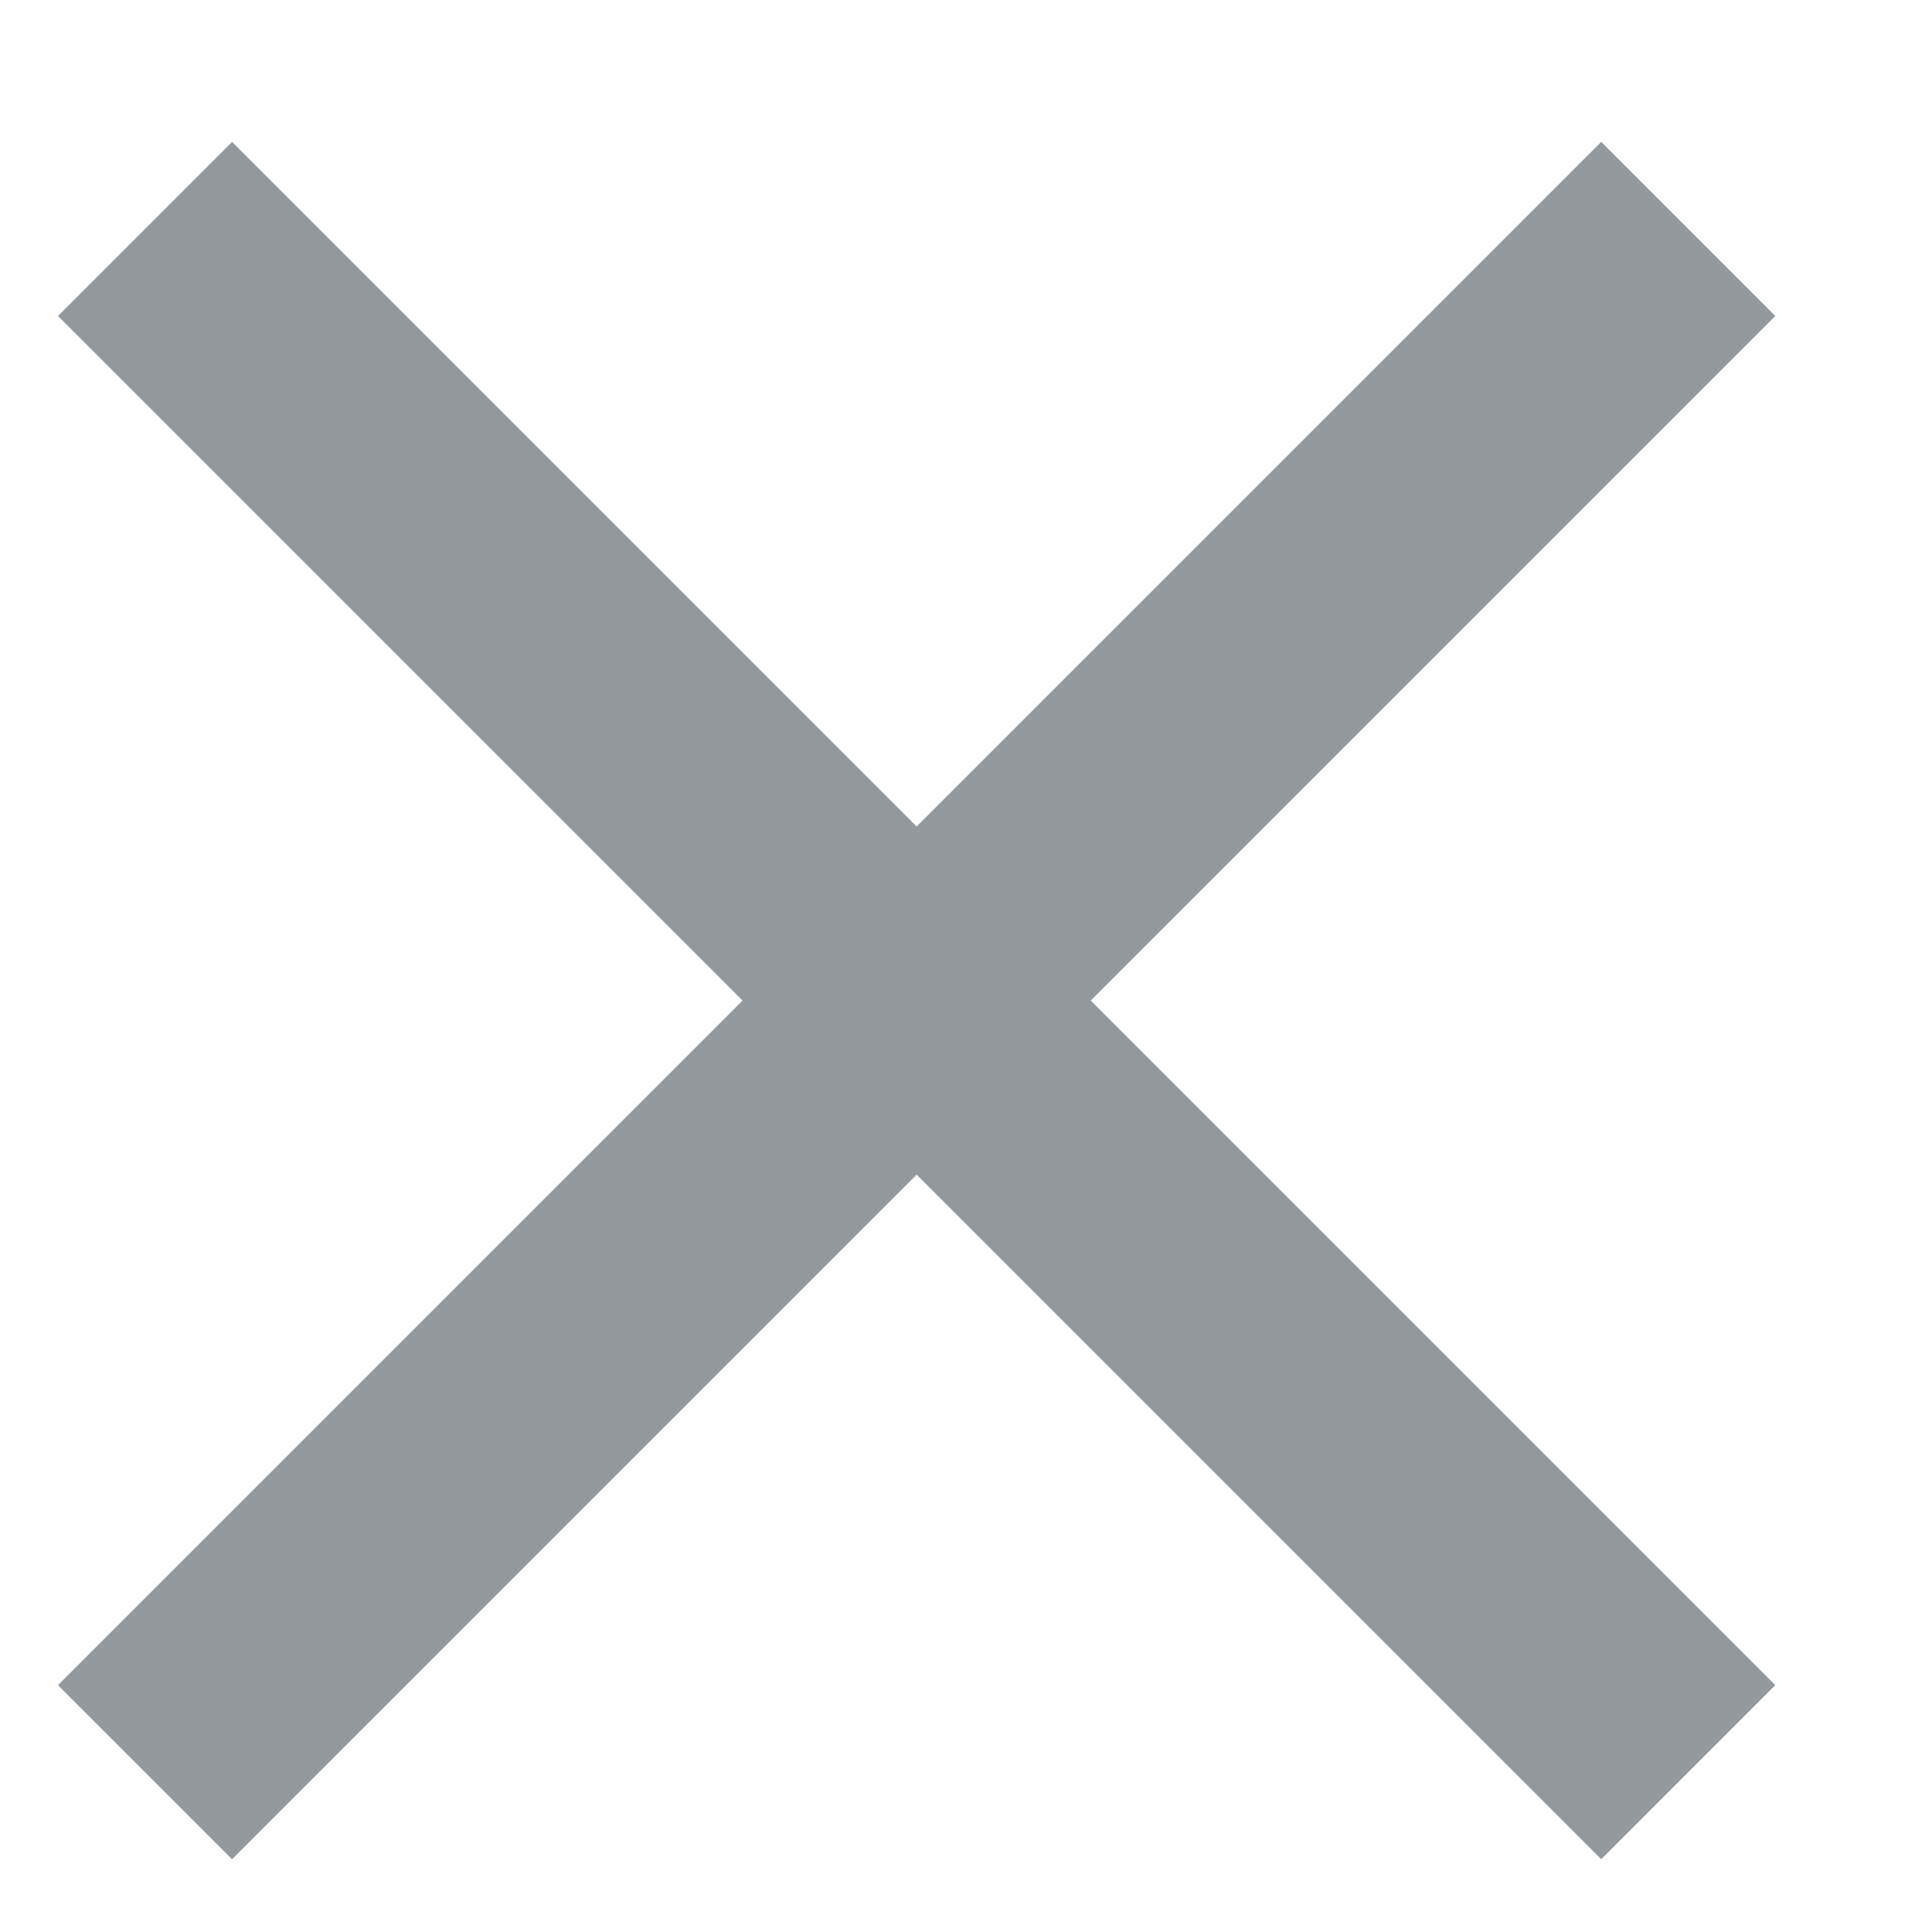 <?xml version="1.0" encoding="UTF-8"?>
<svg width="9px" height="9px" viewBox="0 0 9 9" version="1.1" xmlns="http://www.w3.org/2000/svg" xmlns:xlink="http://www.w3.org/1999/xlink">
    <title></title>
    <g id="Page-1" stroke="none" stroke-width="1" fill="none" fill-rule="evenodd">
        <g id="2.0-Home-Dark" transform="translate(-1239, -10)" fill="#94999D" fill-rule="nonzero">
            <polygon id="" points="1246.459 18.661 1247.27 17.85 1244.081 14.661 1247.27 11.472 1246.459 10.661 1243.27 13.85 1240.081 10.661 1239.27 11.472 1242.459 14.661 1239.27 17.85 1240.081 18.661 1243.27 15.472"></polygon>
        </g>
    </g>
</svg>